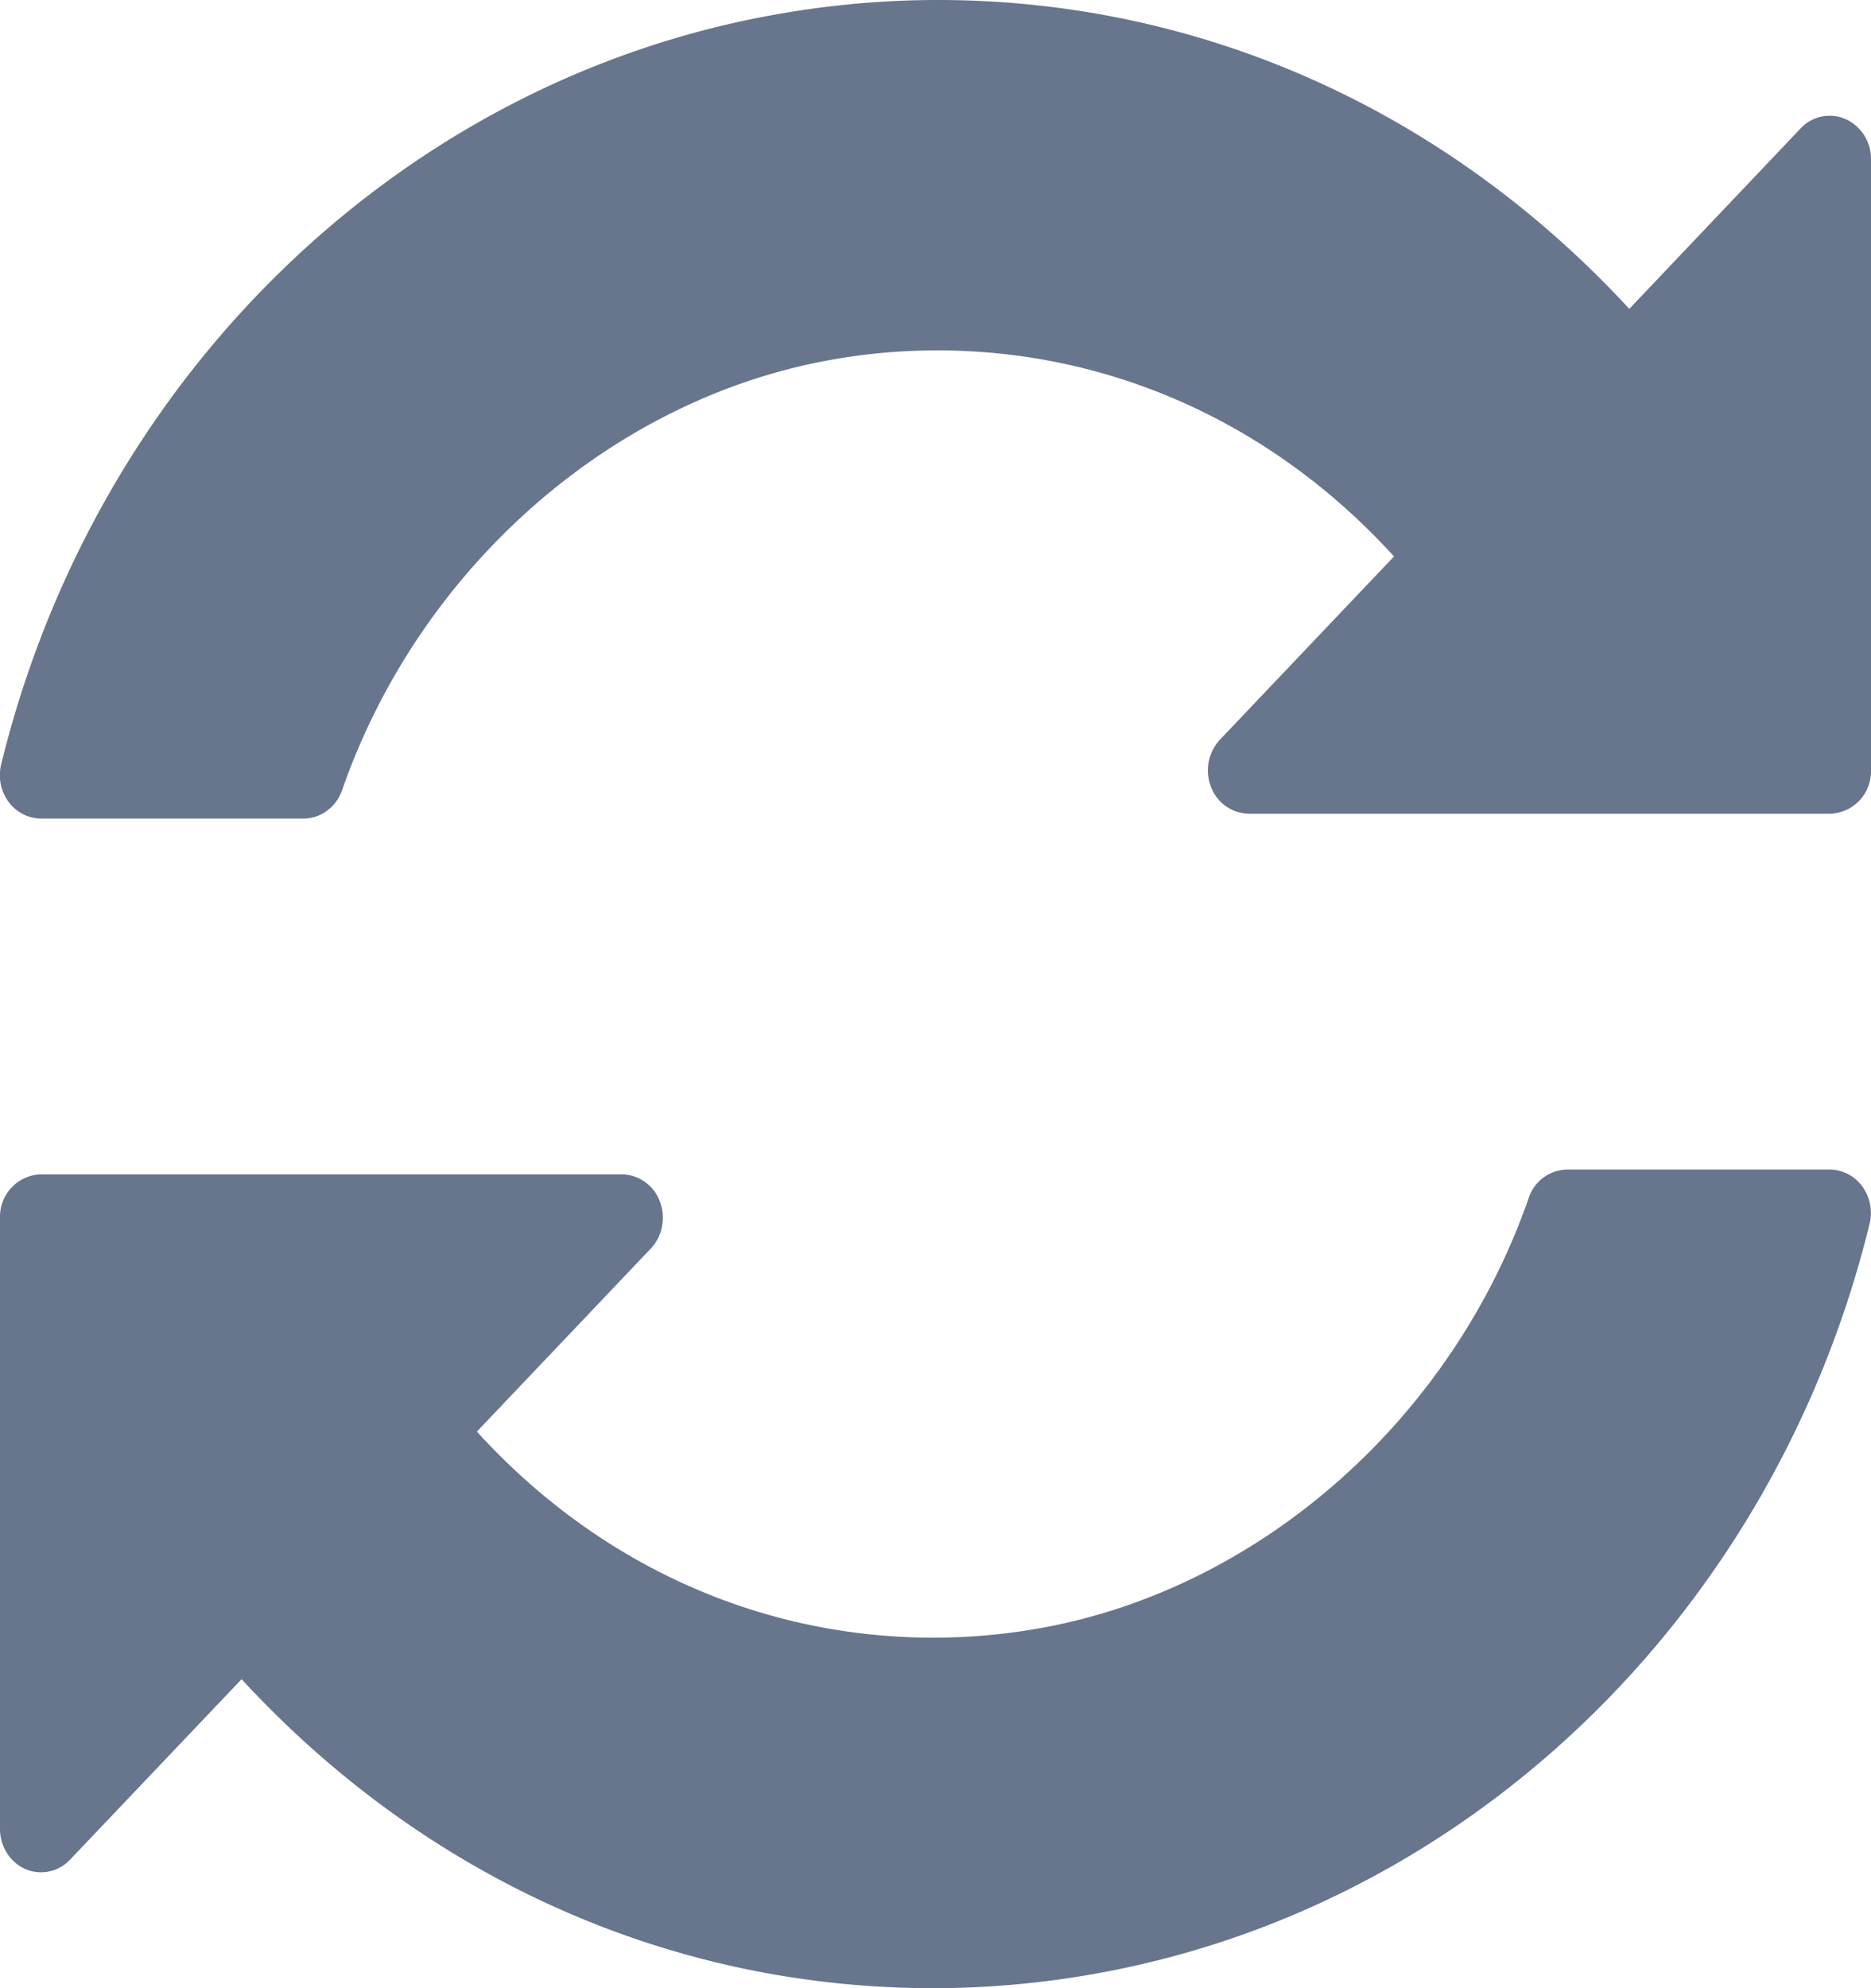 <svg xmlns="http://www.w3.org/2000/svg" width="16" height="17" viewBox="0 0 16 17">
    <g fill="#67758D" fill-rule="evenodd">
        <path d="M15.782 1.018a.339.339 0 0 0-.384.08l-1.465 1.543C12.361.938 10.261 0 8.02 0c-.474 0-.952.044-1.421.13C3.407.712.82 3.227.01 6.536a.386.386 0 0 0 .063.32c.067.09.17.143.278.143h2.244c.148 0 .28-.097.331-.244.657-1.89 2.29-3.333 4.158-3.674.307-.057.62-.085.931-.085 1.485 0 2.872.626 3.906 1.762l-1.488 1.566a.386.386 0 0 0-.077.404.353.353 0 0 0 .326.23h4.965A.362.362 0 0 0 16 6.586V1.361a.372.372 0 0 0-.218-.343zM15.648 10h-2.244a.353.353 0 0 0-.331.243c-.657 1.89-2.29 3.333-4.158 3.675a5.2 5.2 0 0 1-.931.085c-1.485 0-2.872-.626-3.906-1.762l1.488-1.566c.1-.106.13-.266.076-.404a.353.353 0 0 0-.325-.23H.352a.362.362 0 0 0-.352.371v5.227c0 .15.086.285.218.343A.34.34 0 0 0 .6 15.9l1.466-1.542C3.638 16.062 5.739 17 7.98 17c.474 0 .952-.044 1.421-.13 3.191-.583 5.777-3.098 6.587-6.406a.387.387 0 0 0-.063-.32.348.348 0 0 0-.278-.144z"/>
    </g>
</svg>
